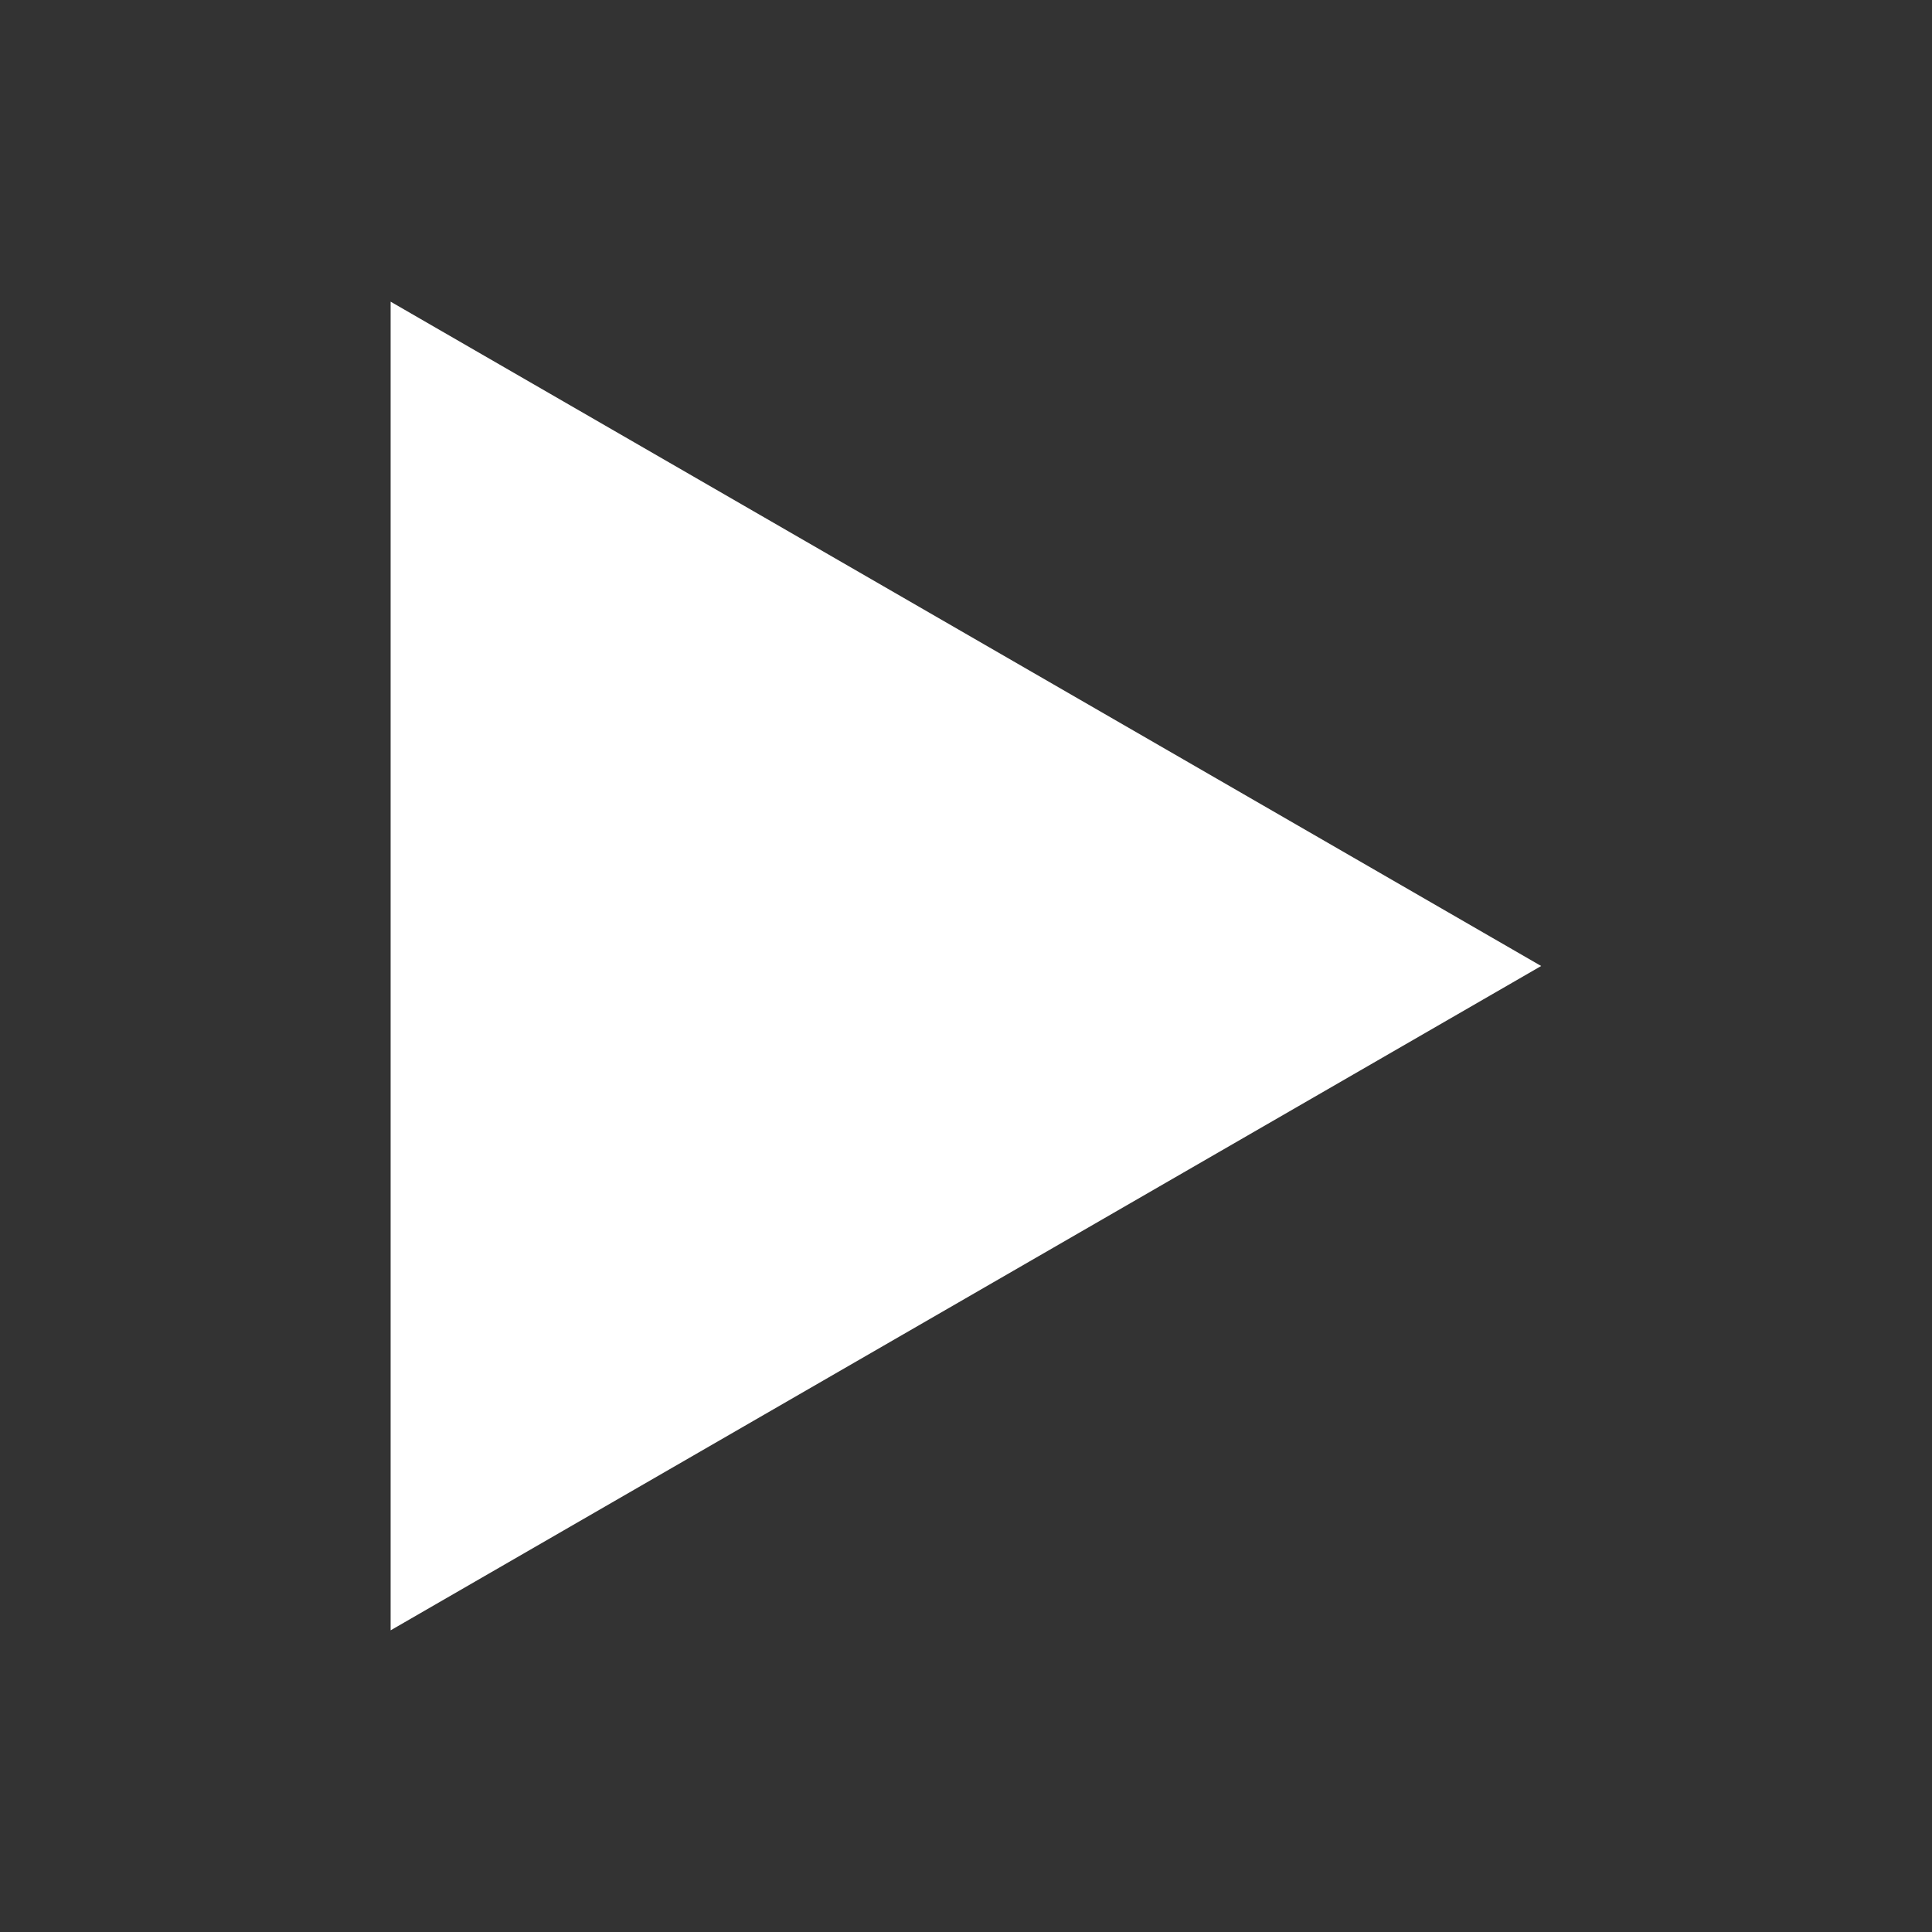 <?xml version="1.0" encoding="utf-8"?>
<!DOCTYPE svg PUBLIC "-//W3C//DTD SVG 1.1//EN" "http://www.w3.org/Graphics/SVG/1.1/DTD/svg11.dtd">
<svg version="1.1" xmlns="http://www.w3.org/2000/svg" xmlns:xlink="http://www.w3.org/1999/xlink" width="120"
	 height="120" xml:space="preserve">
<rect width="100%" height="100%" fill="#333333" stroke="none"/>
<g
     id="g12"
     transform="matrix(1.25,0,0,-1.25,0,120)">
<g transform='translate(19.41,81.01)' id='g826'>
  <path style='fill:white;fill-opacity:1;fill-rule:nonzero;stroke:none' d='M 0,0 0,-66.02 57.17,-33.01 0,0 z' id='path828'/>
</g></g>
</svg>
